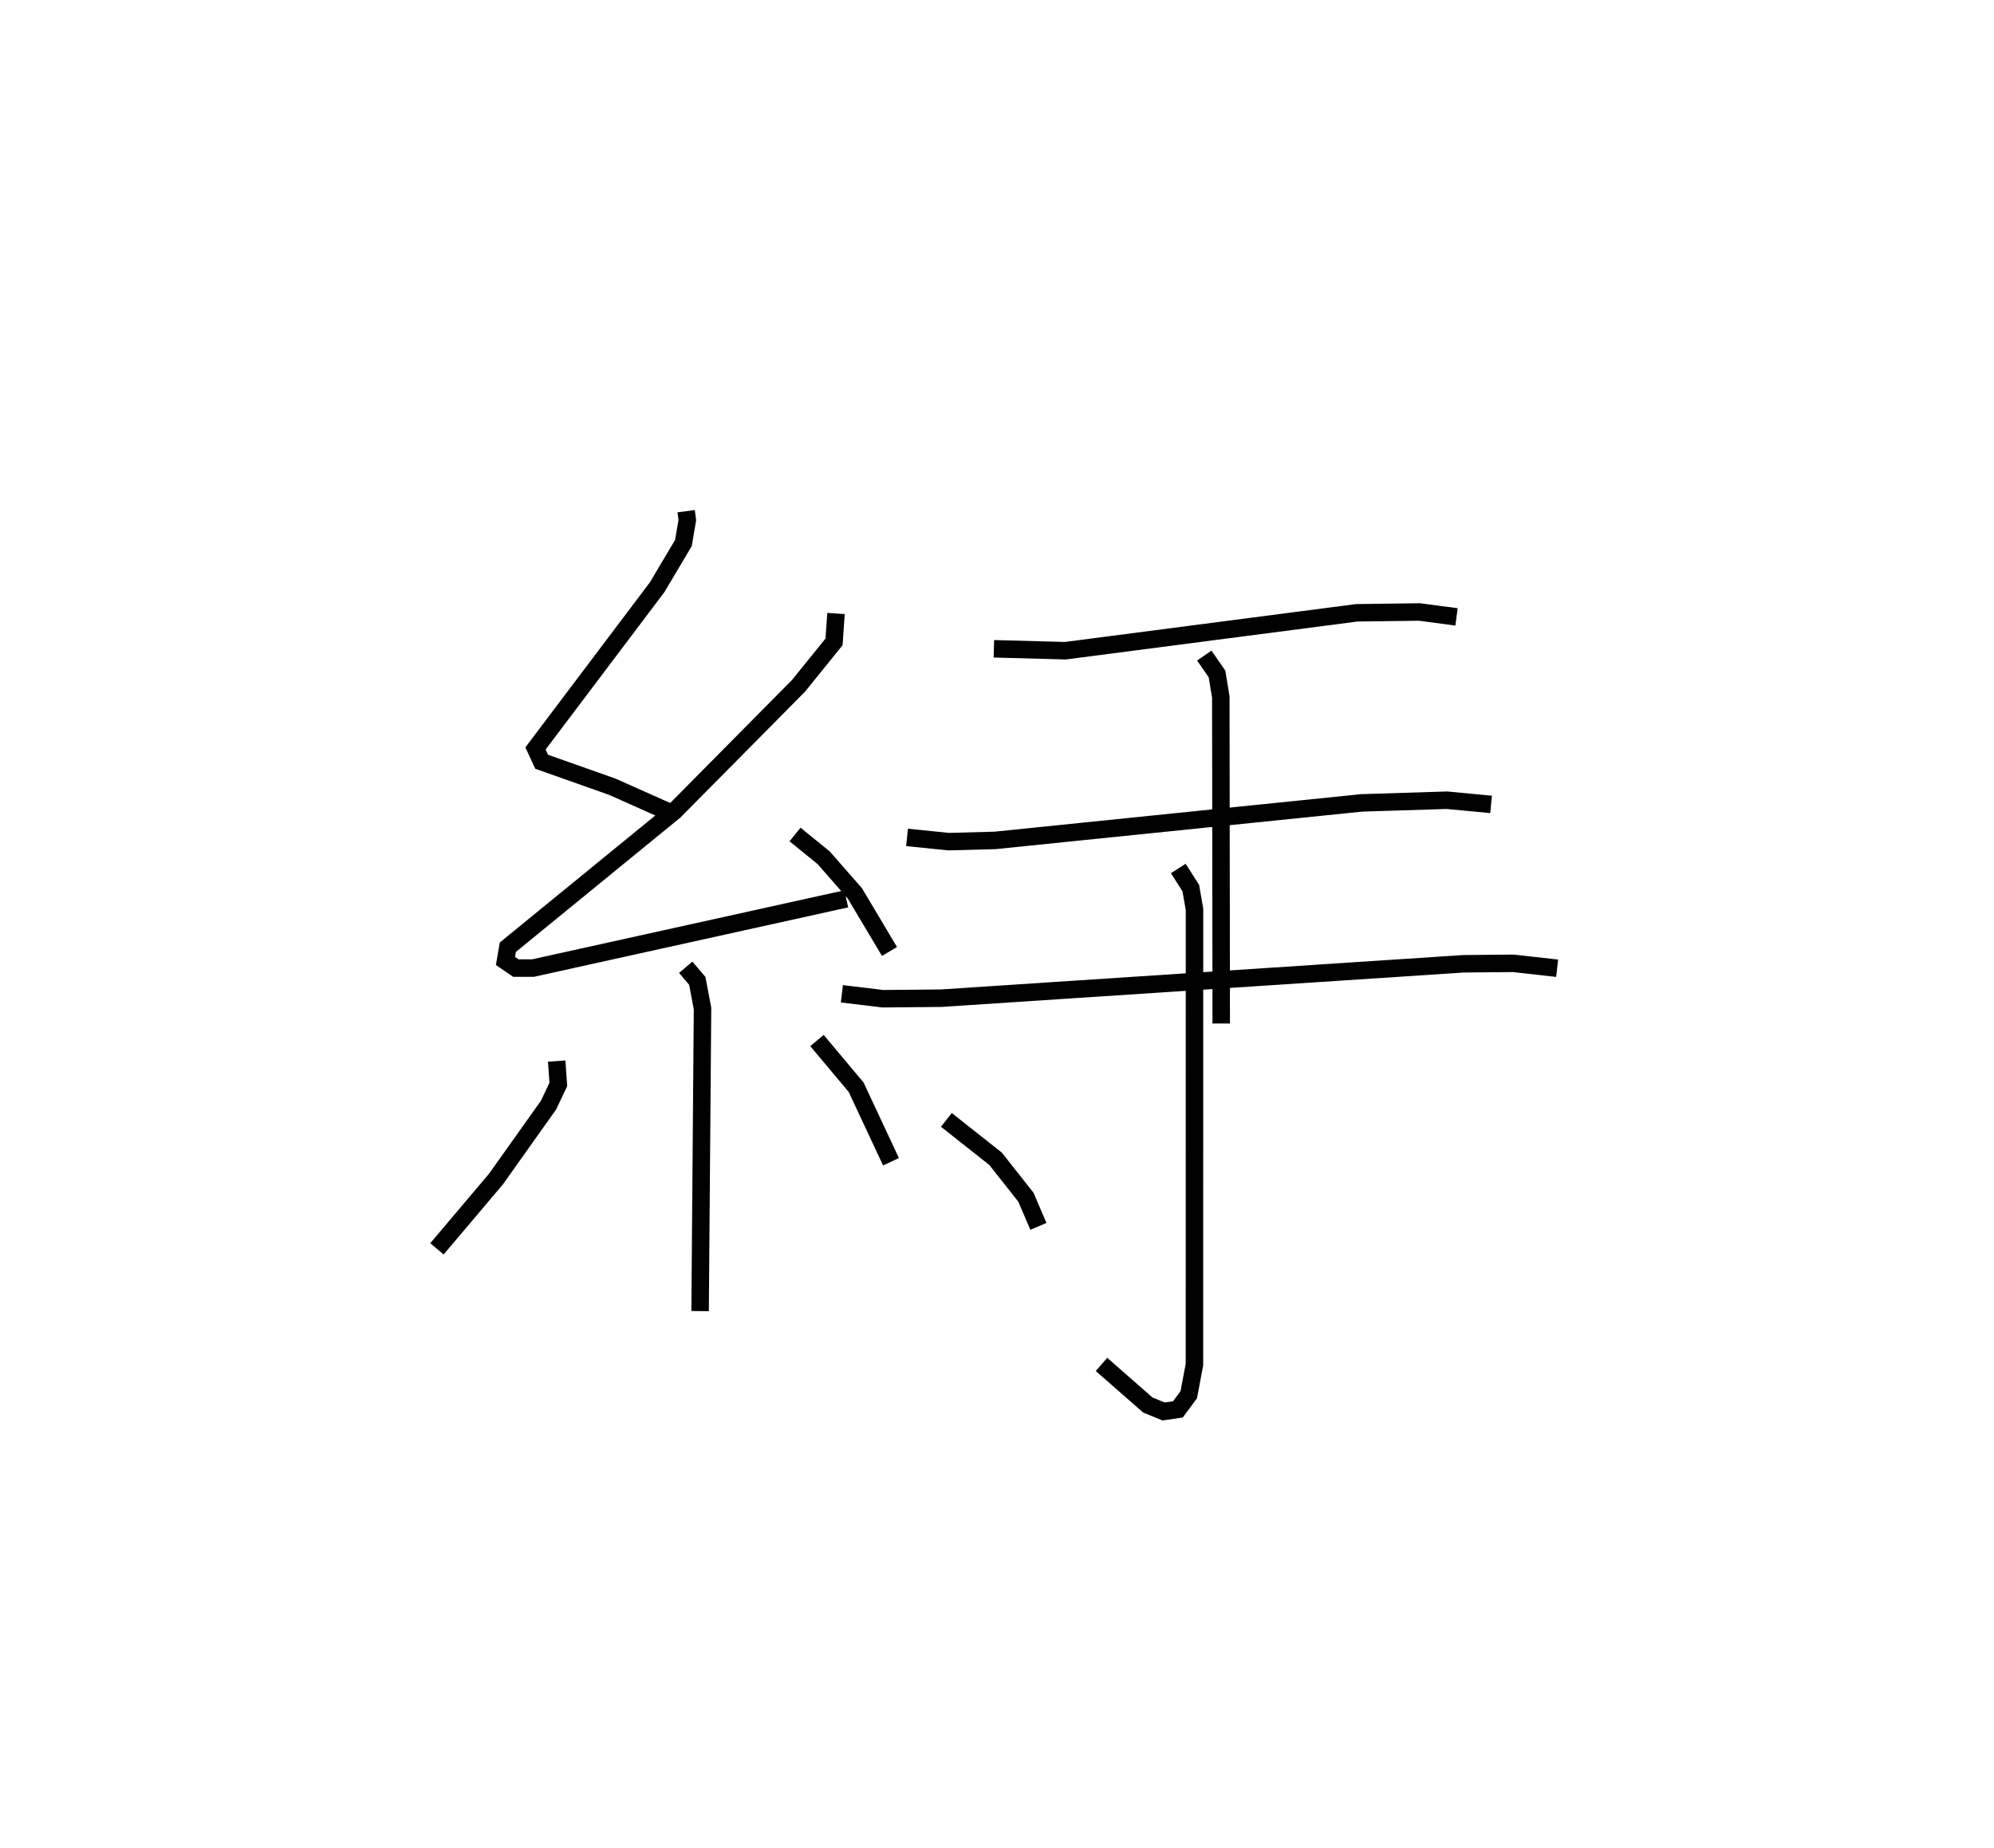 <?xml version="1.0" encoding="utf-8" ?>
<svg baseProfile="full" height="105.768" version="1.1" width="114.099" xmlns="http://www.w3.org/2000/svg" xmlns:ev="http://www.w3.org/2001/xml-events" xmlns:xlink="http://www.w3.org/1999/xlink"><defs /><rect fill="white" height="105.768" width="114.099" x="0" y="0" /><path d="M27.305,25 m0.0,0.0 m11.957,4.252 l0.068,0.507 -0.225,1.315 l-1.499,2.524 -6.964,9.23 l0.351,0.761 4.053,1.434 l3.547,1.582 m9.244,-11.498 l-0.112,1.622 -2.026,2.508 l-7.103,7.174 -9.538,7.791 l-0.135,0.787 0.6,0.408 l0.977,-0.002 17.925,-3.961 m-2.932,-3.682 l1.639,1.331 1.779,2.03 l1.987,3.332 m-11.66,0.904 l0.661,0.777 0.3,1.584 l-0.138,17.313 m-8.207,-14.307 l0.094,1.338 -0.558,1.177 l-3.007,4.232 -3.38,3.998 m21.746,-11.92 l2.24,2.673 1.995,4.264 m5.887,-29.353 l4.09,0.11 16.673,-2.169 l3.59,-0.047 2.119,0.281 m-14.432,2.214 l0.727,1.051 0.218,1.315 l0.024,18.687 m-17.978,-10.649 l2.383,0.243 2.652,-0.071 l20.975,-2.147 4.883,-0.153 l2.526,0.24 m-37.148,10.837 l2.347,0.283 3.33,-0.031 l29.887,-1.969 2.851,-0.027 l2.513,0.281 m-21.678,-5.708 l0.715,1.123 0.212,1.218 l-0.003,26.046 -0.325,1.724 l-0.62,0.84 -0.818,0.12 l-0.903,-0.368 -2.653,-2.324 m-8.876,-13.992 l2.815,2.225 1.734,2.196 l0.717,1.671 " fill="none" stroke="black" stroke-width="1" /></svg>